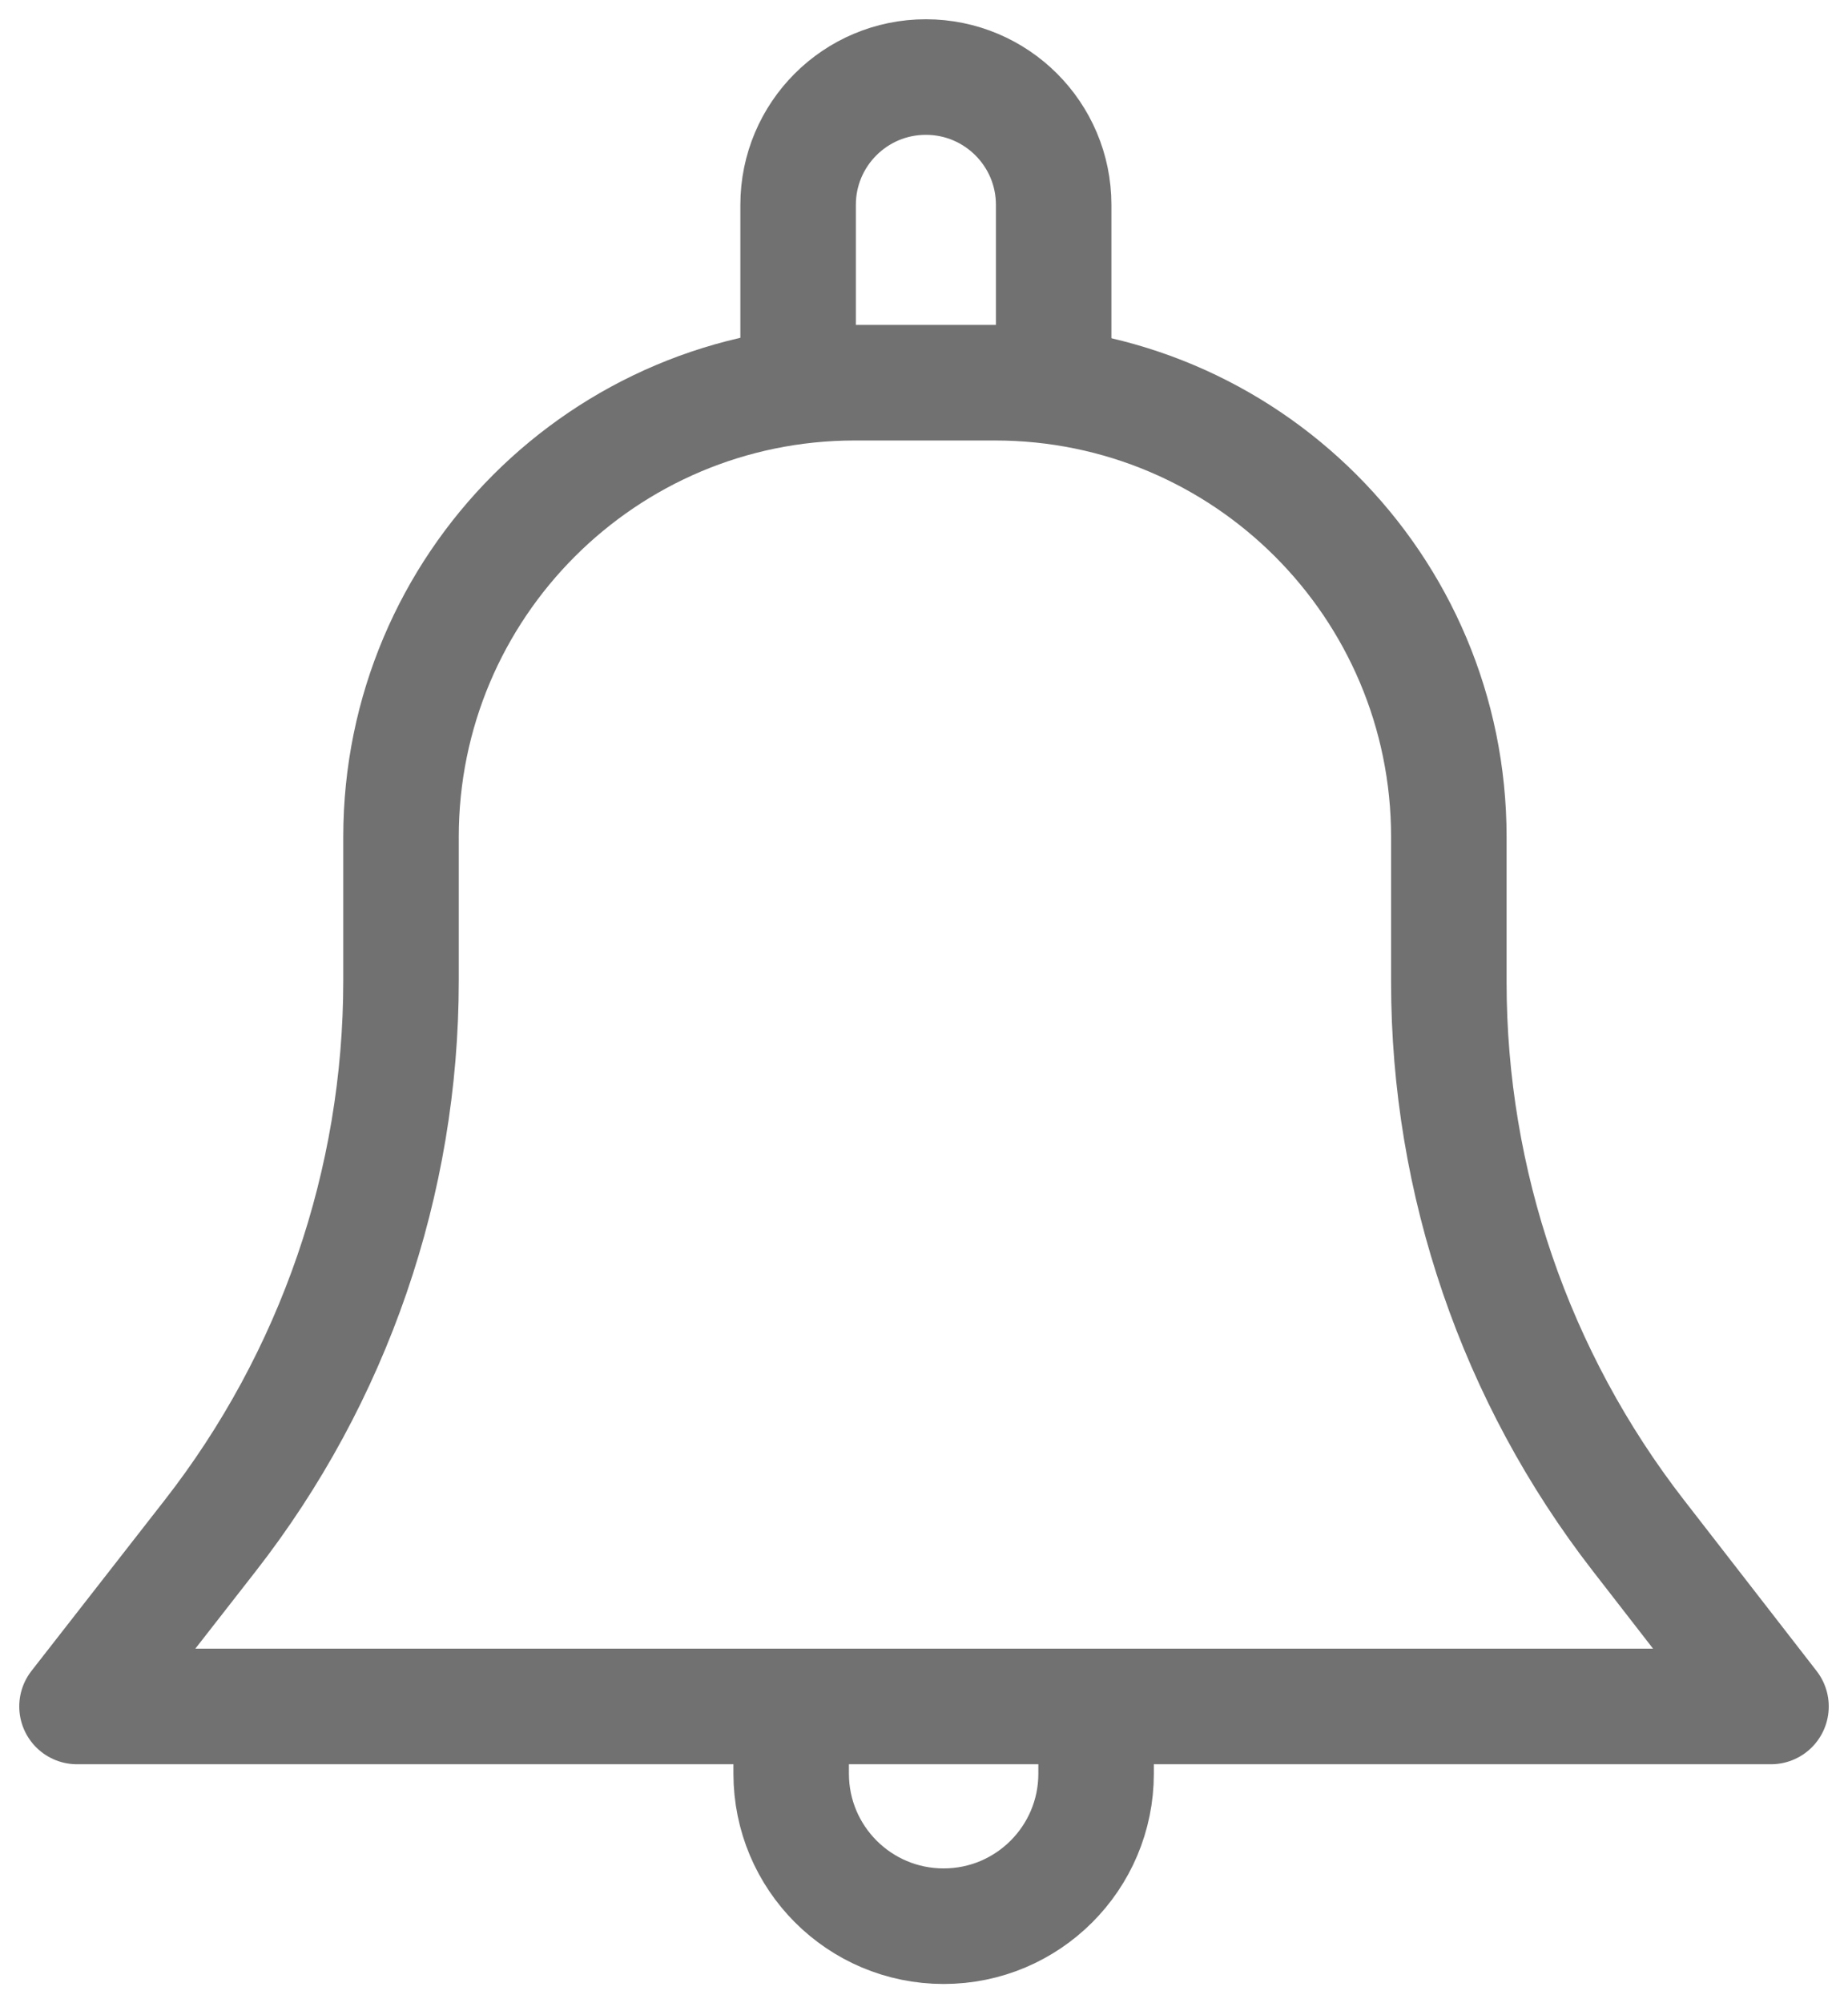 <?xml version="1.0" encoding="UTF-8"?>
<svg width="24px" height="26px" viewBox="0 0 24 26" version="1.1" xmlns="http://www.w3.org/2000/svg" xmlns:xlink="http://www.w3.org/1999/xlink">
    <title>xxxhdpi/Notification</title>
    <g id="Page-1" stroke="none" stroke-width="1" fill="none" fill-rule="evenodd">
        <g id="Settings_screen-Copy" transform="translate(-21, -346)" stroke="#727172" stroke-width="1.5">
            <g id="Notification" transform="translate(22, 347)">
                <path d="M0,21.148 L1.728,18.934 C3.335,16.876 4.208,14.34 4.208,11.729 L4.208,9.863 C4.208,6.606 6.847,3.967 10.103,3.967 L11.921,3.967 C15.177,3.967 17.816,6.606 17.816,9.863 L17.816,11.747 C17.816,14.347 18.682,16.873 20.276,18.927 L22,21.148 L22,21.148 L0,21.148 Z" id="Path-16" stroke-linejoin="round"></path>
                <path d="M9.365,3.967 L9.365,1.659 C9.365,0.743 10.108,1.68341547e-16 11.024,0 C11.941,-1.68341547e-16 12.684,0.743 12.684,1.659 L12.684,3.967 L12.684,3.967" id="Path-19"></path>
                <path d="M9.275,20.946 L9.275,22.02 C9.275,23.114 10.161,24 11.255,24 C12.348,24 13.235,23.114 13.235,22.02 L13.235,20.946 L13.235,20.946" id="Path-20"></path>
            </g>
        </g>
    </g>
</svg>